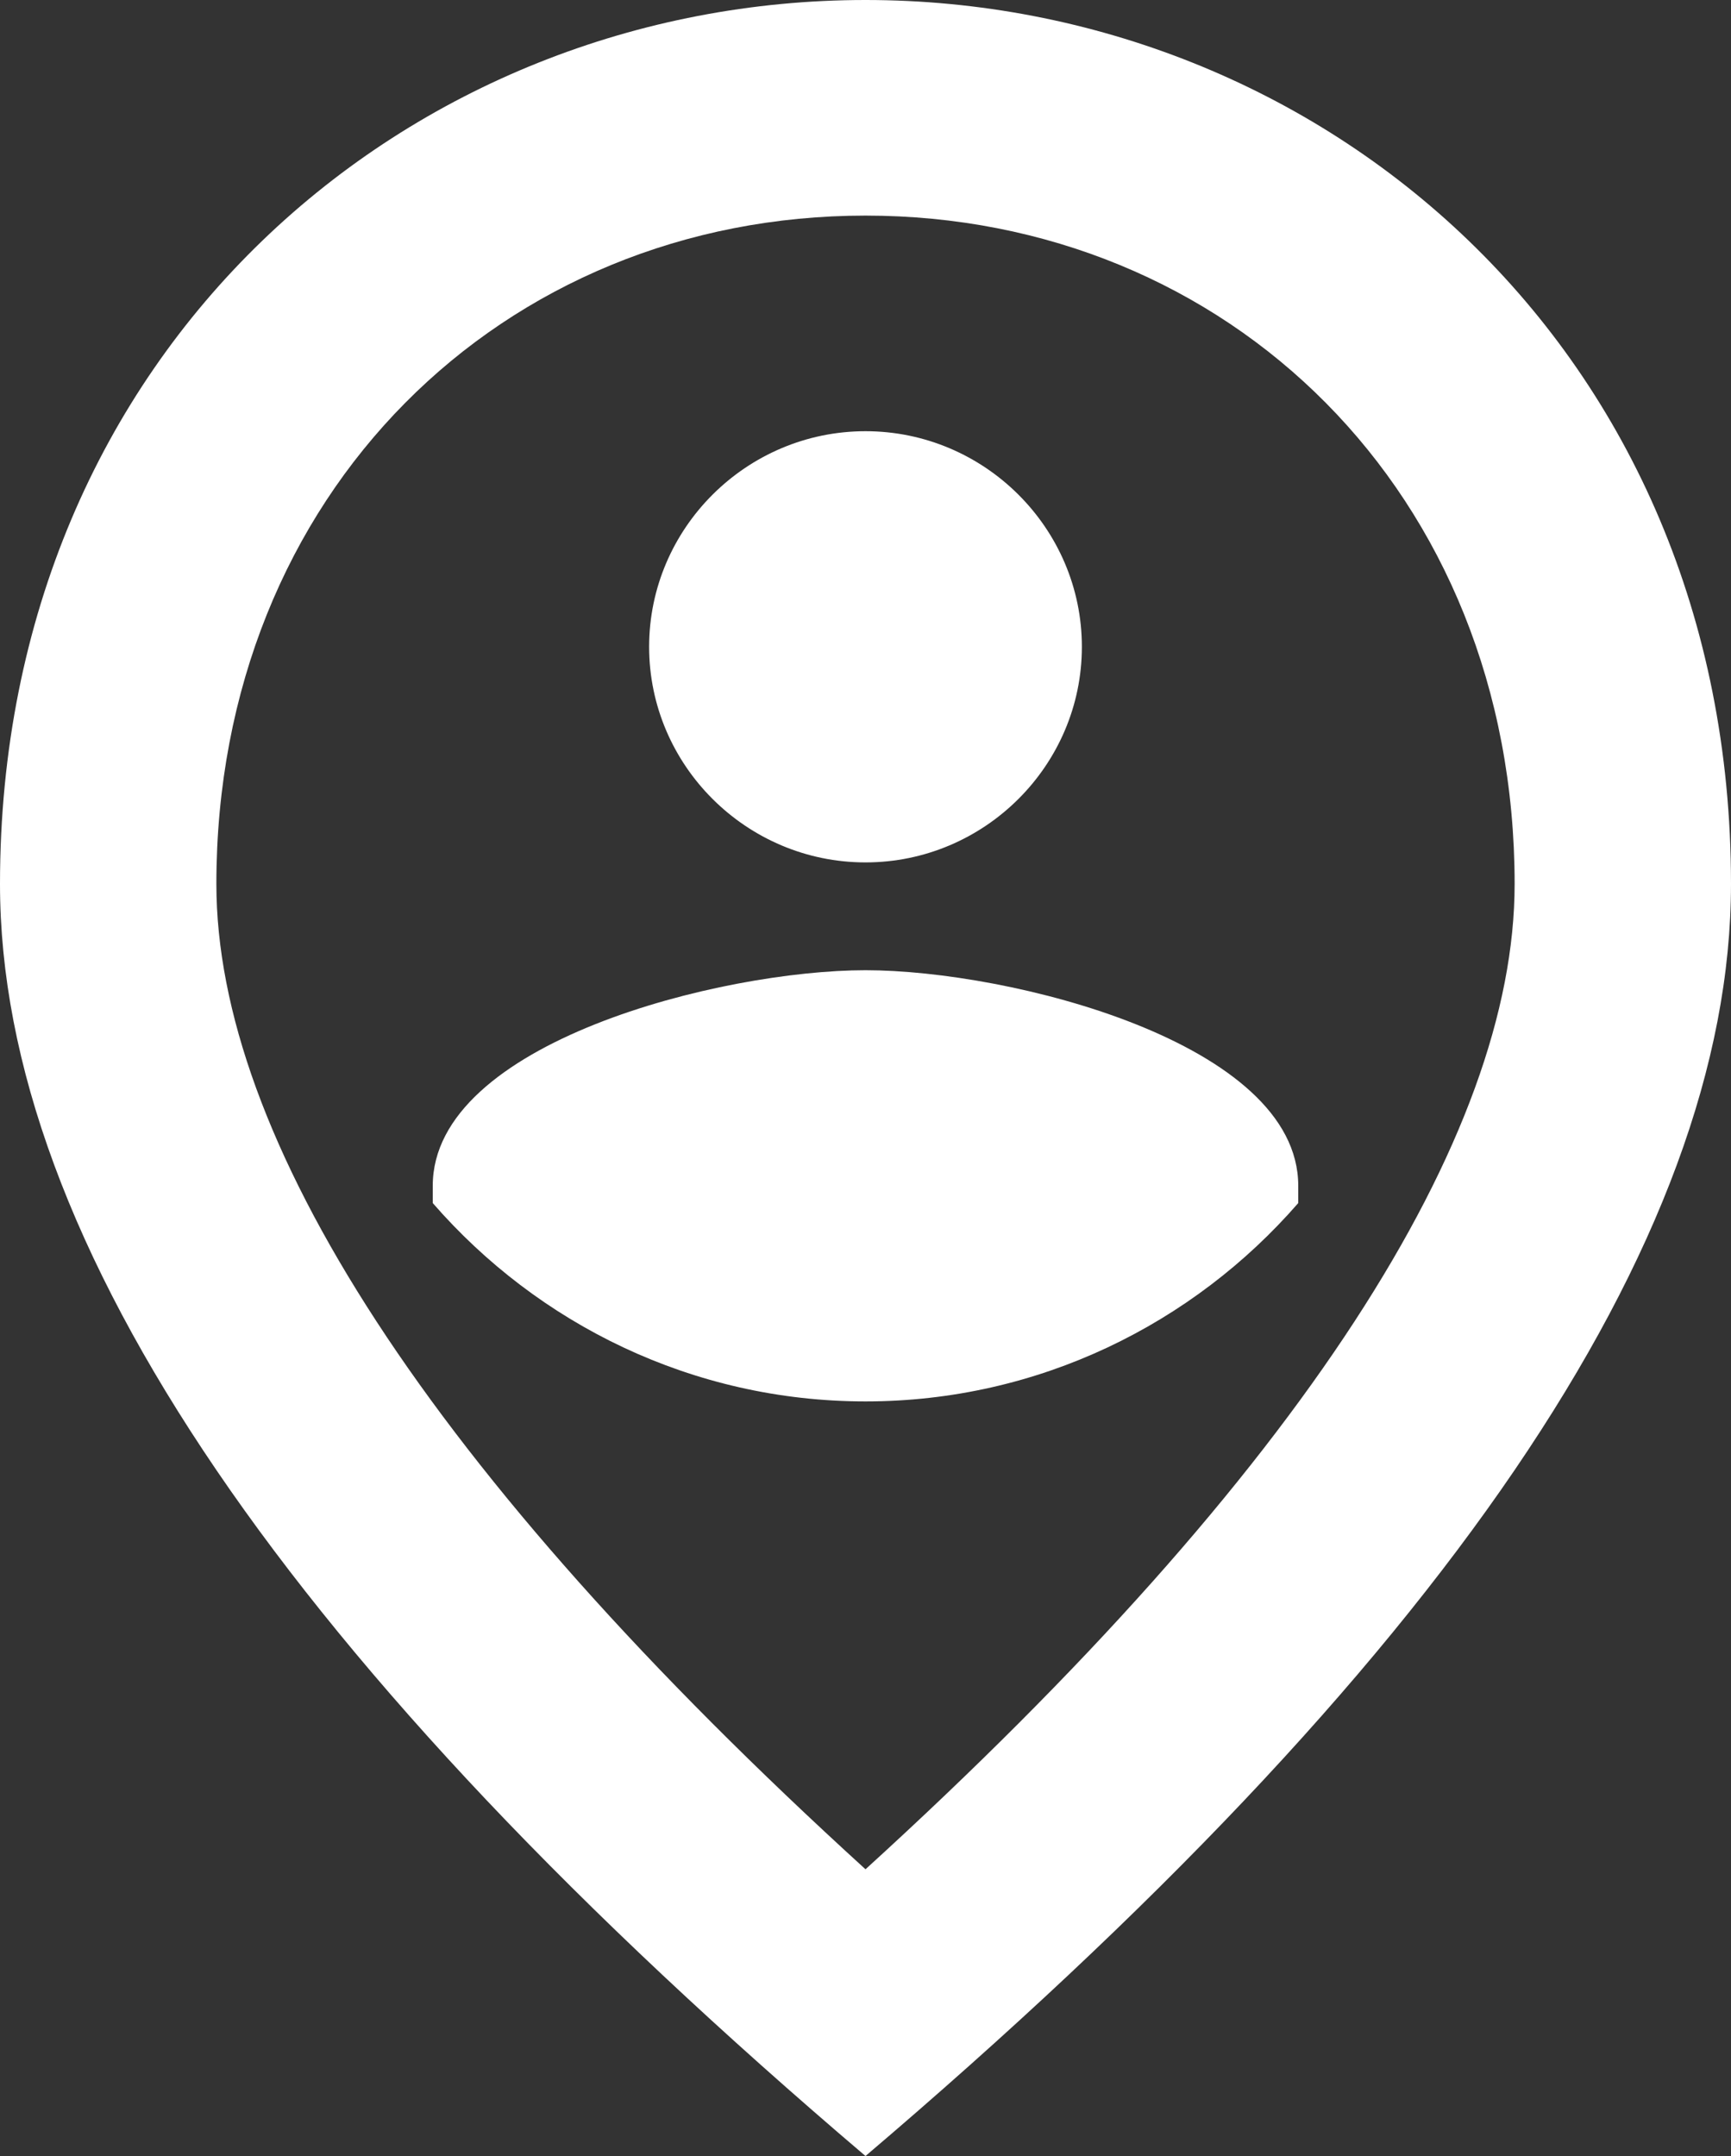 <svg width="57" height="71" viewBox="0 0 57 71" fill="none" xmlns="http://www.w3.org/2000/svg">
<rect x="0" y="0" width="57" height="71" fill="#333333" stroke="none"/>
<path d="M28.5 31.95C33.238 31.95 42.75 34.328 42.75 39.05V39.618C39.294 43.594 34.2 46.15 28.5 46.15C22.8 46.15 17.706 43.594 14.25 39.618V39.05C14.25 34.328 23.762 31.95 28.5 31.95ZM28.5 28.4C24.581 28.4 21.375 25.205 21.375 21.3C21.375 17.395 24.581 14.2 28.5 14.2C32.419 14.2 35.625 17.395 35.625 21.3C35.625 25.205 32.419 28.4 28.5 28.4ZM49.875 29.11C49.875 16.224 40.434 7.1 28.5 7.1C16.566 7.1 7.125 16.224 7.125 29.11C7.125 37.417 14.072 48.422 28.5 61.557C42.928 48.422 49.875 37.417 49.875 29.11ZM28.5 0C43.462 0 57 11.431 57 29.11C57 40.896 47.488 54.847 28.5 71C9.512 54.847 0 40.896 0 29.11C0 11.431 13.537 0 28.5 0Z" fill="white"/>
</svg>
